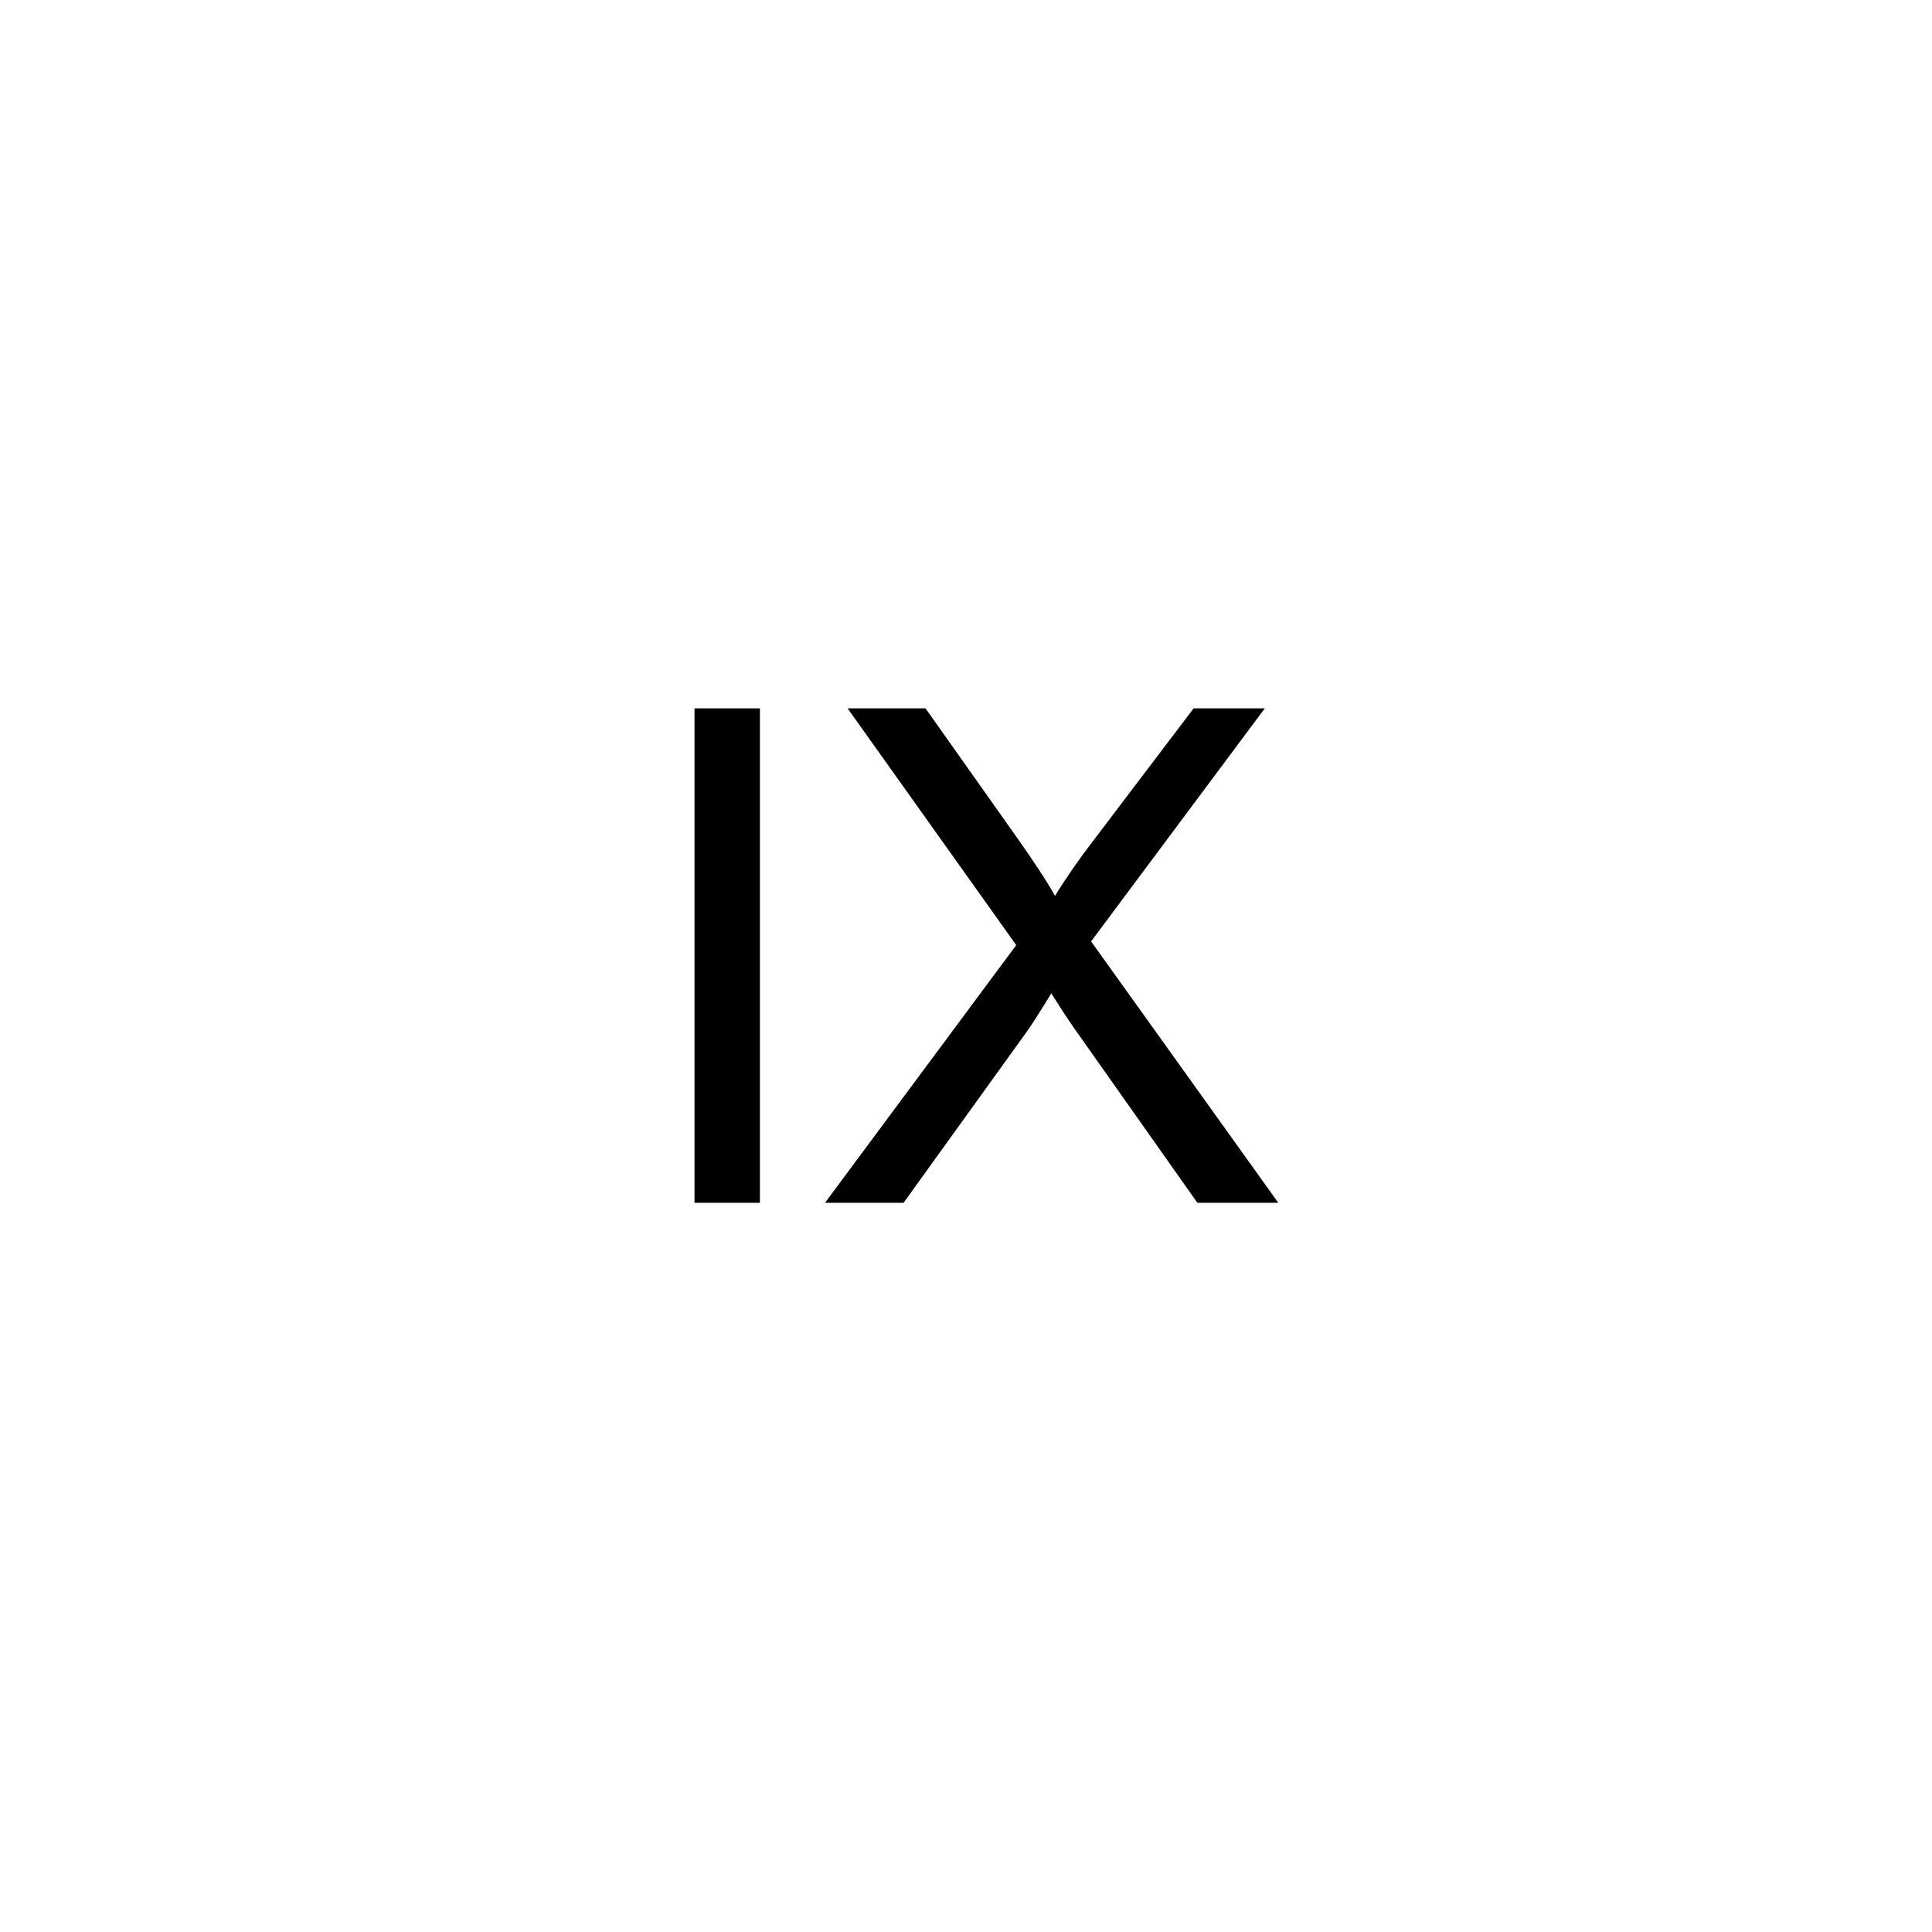<?xml version="1.0" encoding="UTF-8" standalone="no"?>
<!DOCTYPE svg PUBLIC "-//W3C//DTD SVG 1.1//EN" "http://www.w3.org/Graphics/SVG/1.1/DTD/svg11.dtd">
<svg width="100%" height="100%" viewBox="0 0 20 20" version="1.1" xmlns="http://www.w3.org/2000/svg" xmlns:xlink="http://www.w3.org/1999/xlink" xml:space="preserve" xmlns:serif="http://www.serif.com/" style="fill-rule:evenodd;clip-rule:evenodd;stroke-linejoin:round;stroke-miterlimit:2;">
    <g transform="matrix(0.286,0,0,0.286,0,0)">
        <rect x="25.138" y="25.64" width="2.368" height="17.896"/>
    </g>
    <g transform="matrix(0.286,0,0,0.286,0,0)">
        <path d="M29.862,43.535L36.783,34.209L30.68,25.64L33.5,25.64L36.747,30.229C37.422,31.182 37.902,31.914 38.187,32.427C38.586,31.776 39.058,31.096 39.603,30.388L43.204,25.64L45.78,25.64L39.493,34.075L46.268,43.535L43.339,43.535L38.834,37.151C38.582,36.785 38.322,36.386 38.053,35.955C37.654,36.606 37.369,37.053 37.198,37.297L32.706,43.535L29.862,43.535Z" style="fill-rule:nonzero;"/>
    </g>
</svg>
